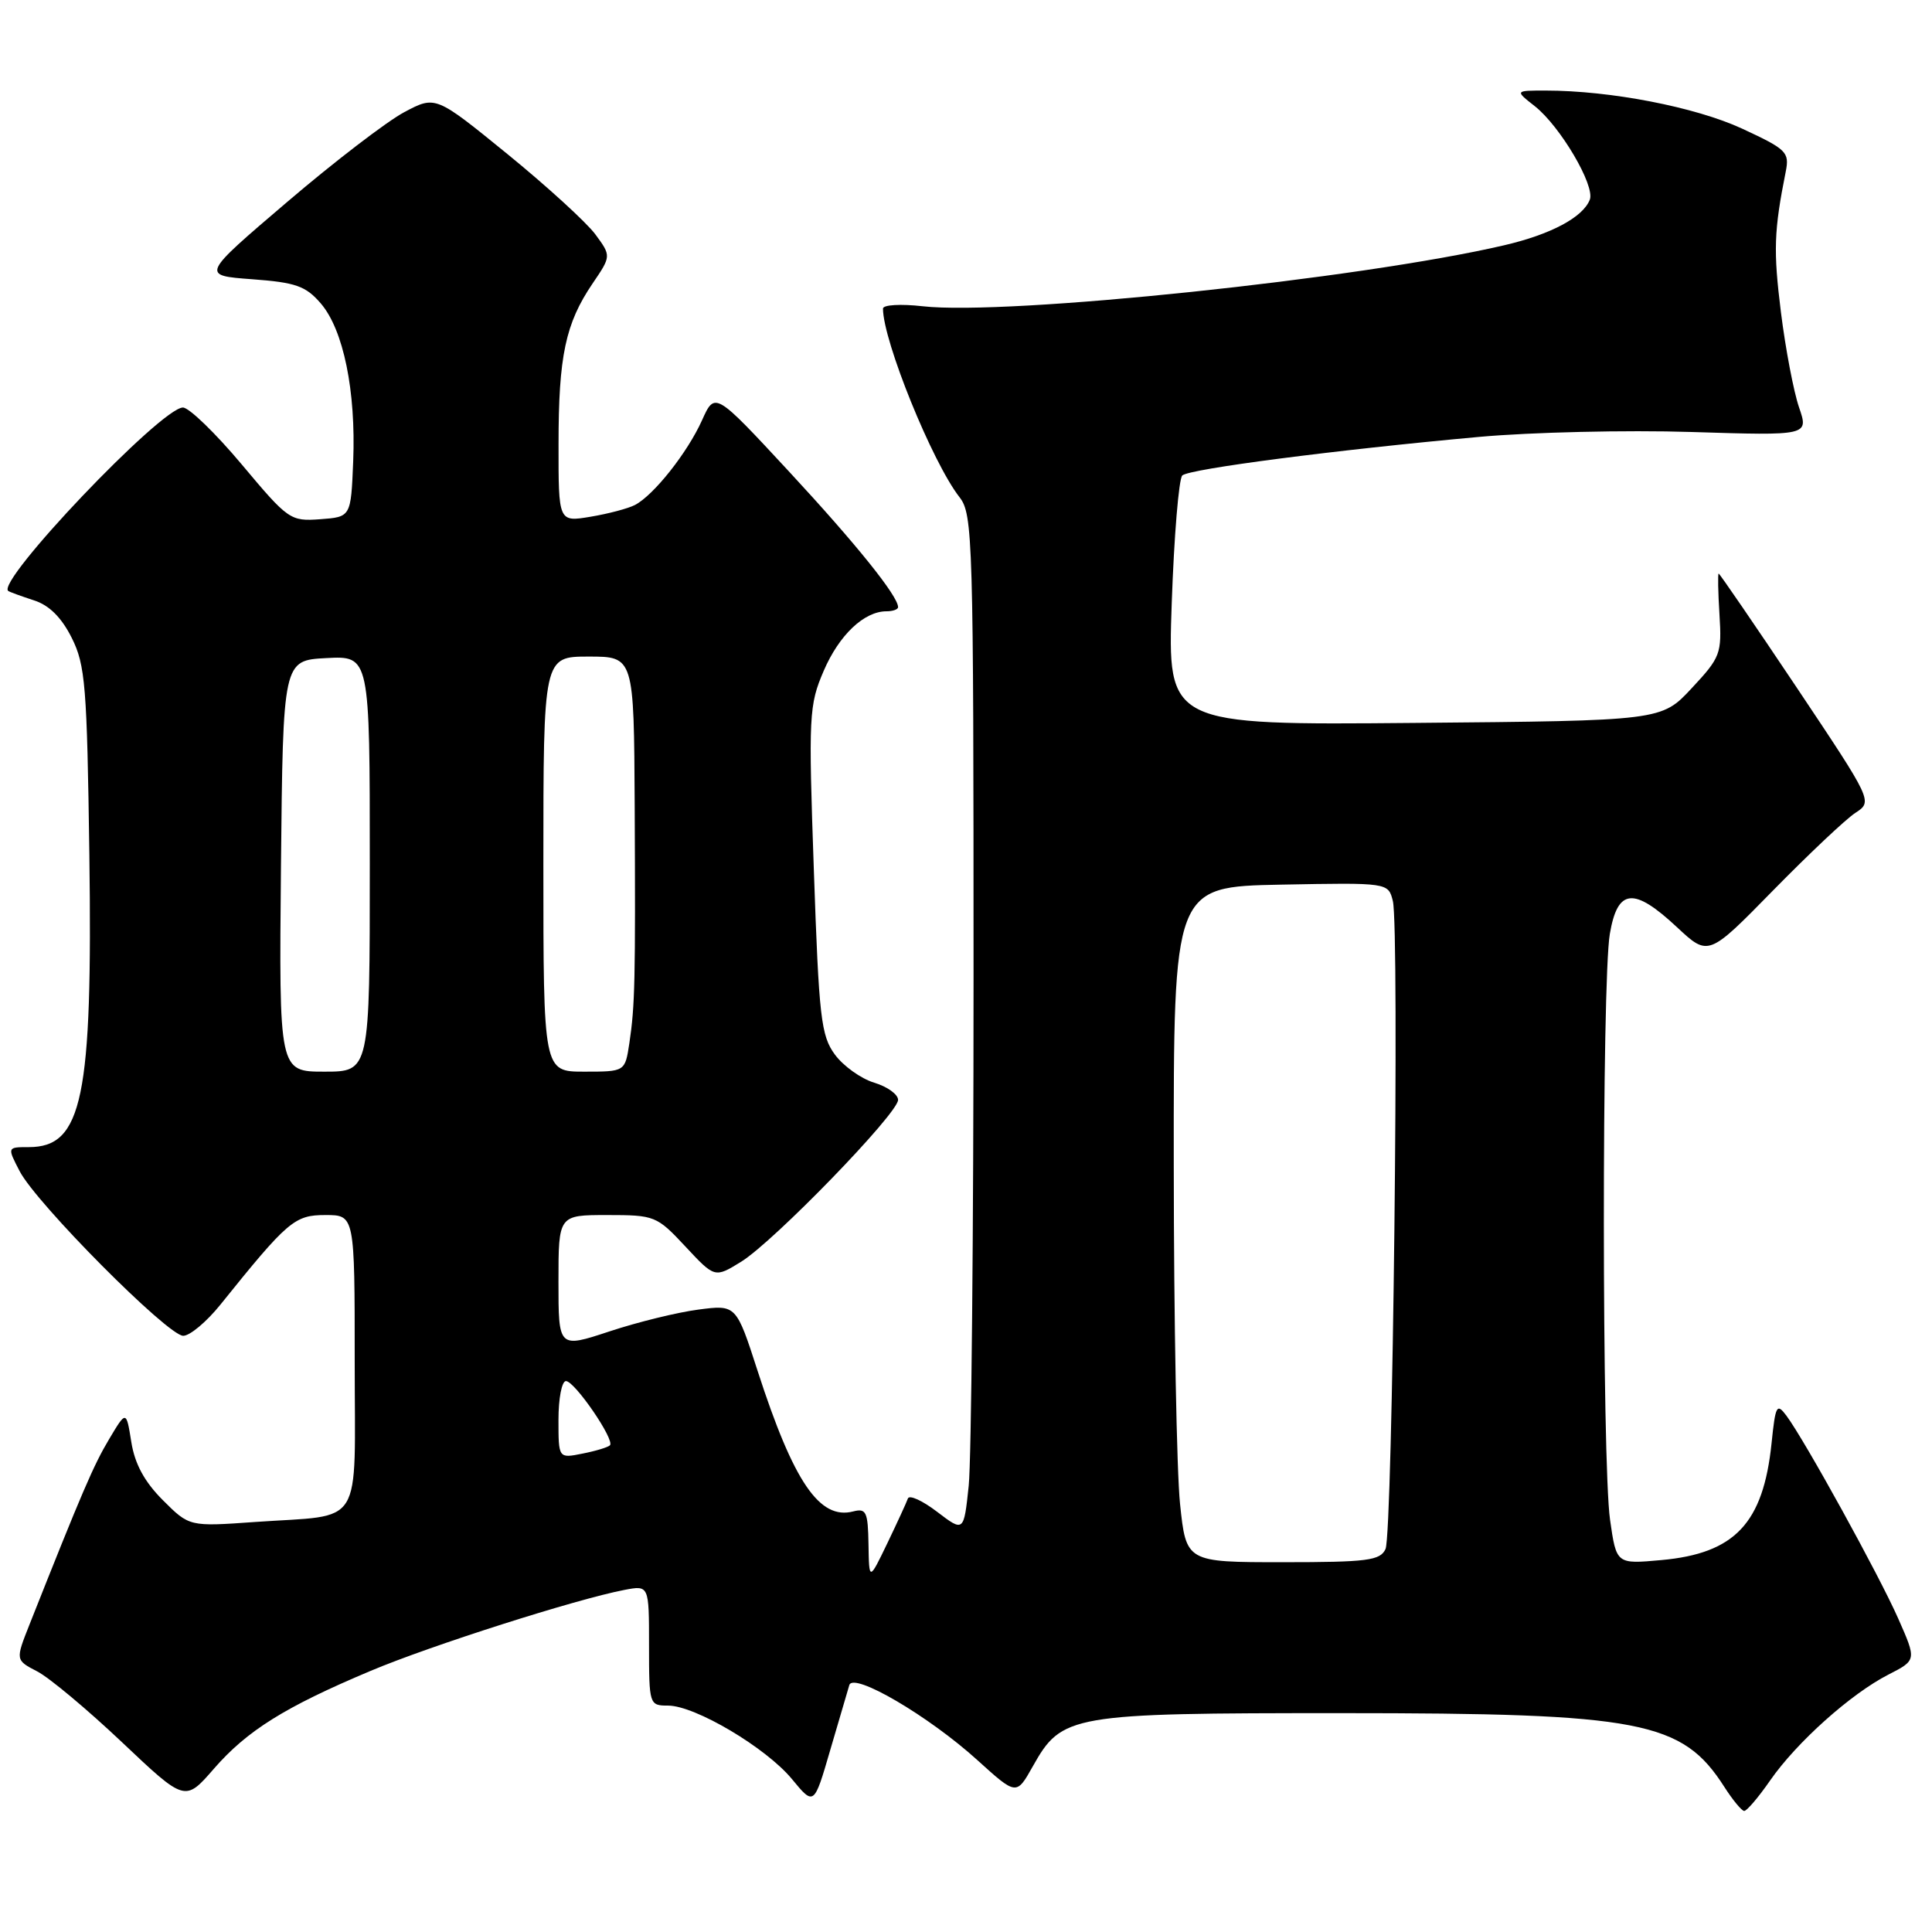 <?xml version="1.0" encoding="UTF-8" standalone="no"?>
<!DOCTYPE svg PUBLIC "-//W3C//DTD SVG 1.1//EN" "http://www.w3.org/Graphics/SVG/1.1/DTD/svg11.dtd" >
<svg xmlns="http://www.w3.org/2000/svg" xmlns:xlink="http://www.w3.org/1999/xlink" version="1.1" viewBox="0 0 256 256">
 <g >
 <path fill="currentColor"
d=" M 234.56 235.91 C 238.05 230.88 245.25 224.43 250.23 221.89 C 253.96 219.98 253.96 219.98 251.53 214.48 C 248.99 208.72 239.15 190.87 236.72 187.60 C 235.43 185.87 235.26 186.19 234.74 191.24 C 233.64 201.85 229.88 205.84 220.12 206.72 C 214.18 207.26 214.18 207.26 213.34 201.38 C 212.26 193.84 212.24 130.02 213.31 123.75 C 214.34 117.71 216.47 117.50 222.22 122.87 C 226.37 126.74 226.37 126.74 234.94 117.99 C 239.65 113.19 244.55 108.56 245.83 107.72 C 248.16 106.20 248.16 106.20 238.07 91.10 C 232.51 82.79 227.86 76.00 227.73 76.00 C 227.61 76.00 227.65 78.45 227.84 81.44 C 228.16 86.61 227.98 87.10 224.16 91.19 C 220.15 95.50 220.15 95.50 187.42 95.79 C 154.70 96.08 154.70 96.08 155.26 79.93 C 155.57 71.05 156.20 63.43 156.66 63.00 C 157.60 62.13 176.97 59.62 196.00 57.89 C 202.88 57.27 215.51 56.97 224.09 57.24 C 239.67 57.73 239.67 57.73 238.38 53.97 C 237.67 51.90 236.59 46.23 235.98 41.36 C 234.97 33.21 235.05 30.61 236.62 22.74 C 237.13 20.16 236.74 19.78 230.83 17.04 C 224.64 14.18 213.37 12.00 204.79 12.00 C 200.73 12.00 200.73 12.00 203.37 14.07 C 206.74 16.73 211.37 24.59 210.66 26.45 C 209.76 28.79 205.50 31.06 199.31 32.50 C 180.28 36.94 133.46 41.85 122.25 40.58 C 119.35 40.25 117.00 40.39 117.00 40.89 C 117.00 45.15 123.54 61.28 127.14 65.88 C 128.91 68.15 129.00 71.30 129.00 129.49 C 129.00 163.16 128.71 193.48 128.36 196.86 C 127.71 203.02 127.71 203.02 124.17 200.32 C 122.22 198.83 120.48 198.04 120.30 198.56 C 120.12 199.08 118.89 201.75 117.57 204.50 C 115.16 209.50 115.16 209.50 115.08 204.63 C 115.01 200.33 114.78 199.83 113.06 200.27 C 108.60 201.44 105.16 196.39 100.40 181.69 C 97.55 172.87 97.55 172.87 92.52 173.53 C 89.76 173.89 84.46 175.19 80.75 176.42 C 74.00 178.65 74.00 178.65 74.00 169.82 C 74.00 161.00 74.00 161.00 80.46 161.00 C 86.76 161.00 87.03 161.11 90.82 165.17 C 94.71 169.34 94.71 169.34 98.20 167.19 C 102.55 164.50 119.00 147.54 119.00 145.74 C 119.00 145.01 117.57 143.98 115.83 143.46 C 114.09 142.93 111.75 141.26 110.63 139.74 C 108.79 137.24 108.51 134.85 107.84 115.32 C 107.12 94.77 107.19 93.43 109.15 88.88 C 111.19 84.14 114.50 81.00 117.46 81.00 C 118.31 81.00 119.00 80.75 119.00 80.45 C 119.00 78.98 113.42 72.05 104.53 62.46 C 94.73 51.89 94.73 51.89 93.02 55.69 C 91.10 59.96 86.64 65.60 84.14 66.91 C 83.24 67.38 80.59 68.08 78.25 68.47 C 74.00 69.18 74.00 69.18 74.01 58.84 C 74.01 47.18 74.93 42.86 78.51 37.58 C 81.00 33.92 81.00 33.92 78.87 31.03 C 77.69 29.45 72.46 24.67 67.22 20.40 C 57.71 12.66 57.71 12.66 53.57 14.86 C 51.29 16.07 44.29 21.43 38.03 26.78 C 26.63 36.50 26.63 36.50 33.40 37.00 C 39.20 37.43 40.51 37.89 42.51 40.21 C 45.51 43.70 47.17 51.81 46.80 61.13 C 46.50 68.50 46.50 68.50 42.43 68.80 C 38.47 69.09 38.19 68.89 32.04 61.55 C 28.56 57.40 25.05 54.00 24.24 54.00 C 21.36 54.00 -0.64 77.12 1.10 78.31 C 1.32 78.46 2.85 79.01 4.50 79.55 C 6.52 80.19 8.15 81.82 9.50 84.51 C 11.31 88.11 11.53 90.90 11.84 113.22 C 12.28 145.48 10.93 152.00 3.82 152.00 C 0.95 152.00 0.95 152.00 2.60 155.18 C 4.80 159.45 22.24 177.00 24.28 177.00 C 25.16 177.00 27.37 175.15 29.19 172.89 C 38.14 161.76 39.03 161.00 43.12 161.00 C 47.00 161.00 47.00 161.00 47.00 180.38 C 47.00 202.89 48.40 200.64 33.80 201.67 C 25.09 202.29 25.09 202.29 21.58 198.78 C 19.15 196.35 17.86 193.98 17.40 191.08 C 16.73 186.88 16.73 186.88 14.45 190.71 C 12.41 194.12 10.89 197.65 3.92 215.23 C 2.04 219.97 2.04 219.97 4.93 221.47 C 6.52 222.29 11.58 226.52 16.17 230.86 C 24.52 238.76 24.52 238.76 28.33 234.38 C 32.73 229.32 37.73 226.19 49.06 221.42 C 57.01 218.06 76.37 211.89 82.75 210.67 C 86.00 210.05 86.00 210.05 86.00 218.03 C 86.00 225.88 86.04 226.00 88.52 226.00 C 92.10 226.00 101.51 231.58 104.94 235.74 C 107.86 239.28 107.86 239.28 110.01 231.89 C 111.20 227.83 112.34 223.95 112.54 223.28 C 113.08 221.53 123.07 227.39 129.49 233.21 C 134.68 237.91 134.68 237.91 136.84 234.07 C 140.71 227.18 141.74 227.00 177.69 227.00 C 217.51 227.00 222.90 228.04 228.50 236.80 C 229.60 238.52 230.78 239.94 231.11 239.96 C 231.45 239.98 233.00 238.16 234.56 235.91 Z  M 156.36 199.25 C 155.92 194.99 155.54 174.85 155.53 154.50 C 155.50 117.50 155.50 117.50 169.72 117.22 C 183.95 116.95 183.95 116.95 184.56 119.39 C 185.45 122.93 184.54 203.17 183.59 205.25 C 182.89 206.78 181.20 207.00 169.98 207.00 C 157.17 207.00 157.17 207.00 156.36 199.25 Z  M 74.00 188.12 C 74.00 185.31 74.44 183.00 74.99 183.00 C 76.15 183.00 81.51 190.82 80.82 191.51 C 80.57 191.77 78.92 192.27 77.18 192.61 C 74.00 193.25 74.00 193.25 74.00 188.12 Z  M 37.23 114.75 C 37.50 87.50 37.50 87.50 43.25 87.20 C 49.00 86.90 49.00 86.90 49.00 114.45 C 49.00 142.00 49.00 142.00 42.98 142.00 C 36.97 142.00 36.97 142.00 37.23 114.75 Z  M 72.00 114.50 C 72.00 87.00 72.00 87.00 78.00 87.00 C 84.00 87.00 84.00 87.00 84.10 106.75 C 84.21 129.95 84.14 133.26 83.39 138.25 C 82.82 142.00 82.82 142.00 77.41 142.00 C 72.00 142.00 72.00 142.00 72.00 114.50 Z "/>
</g>
</svg>
